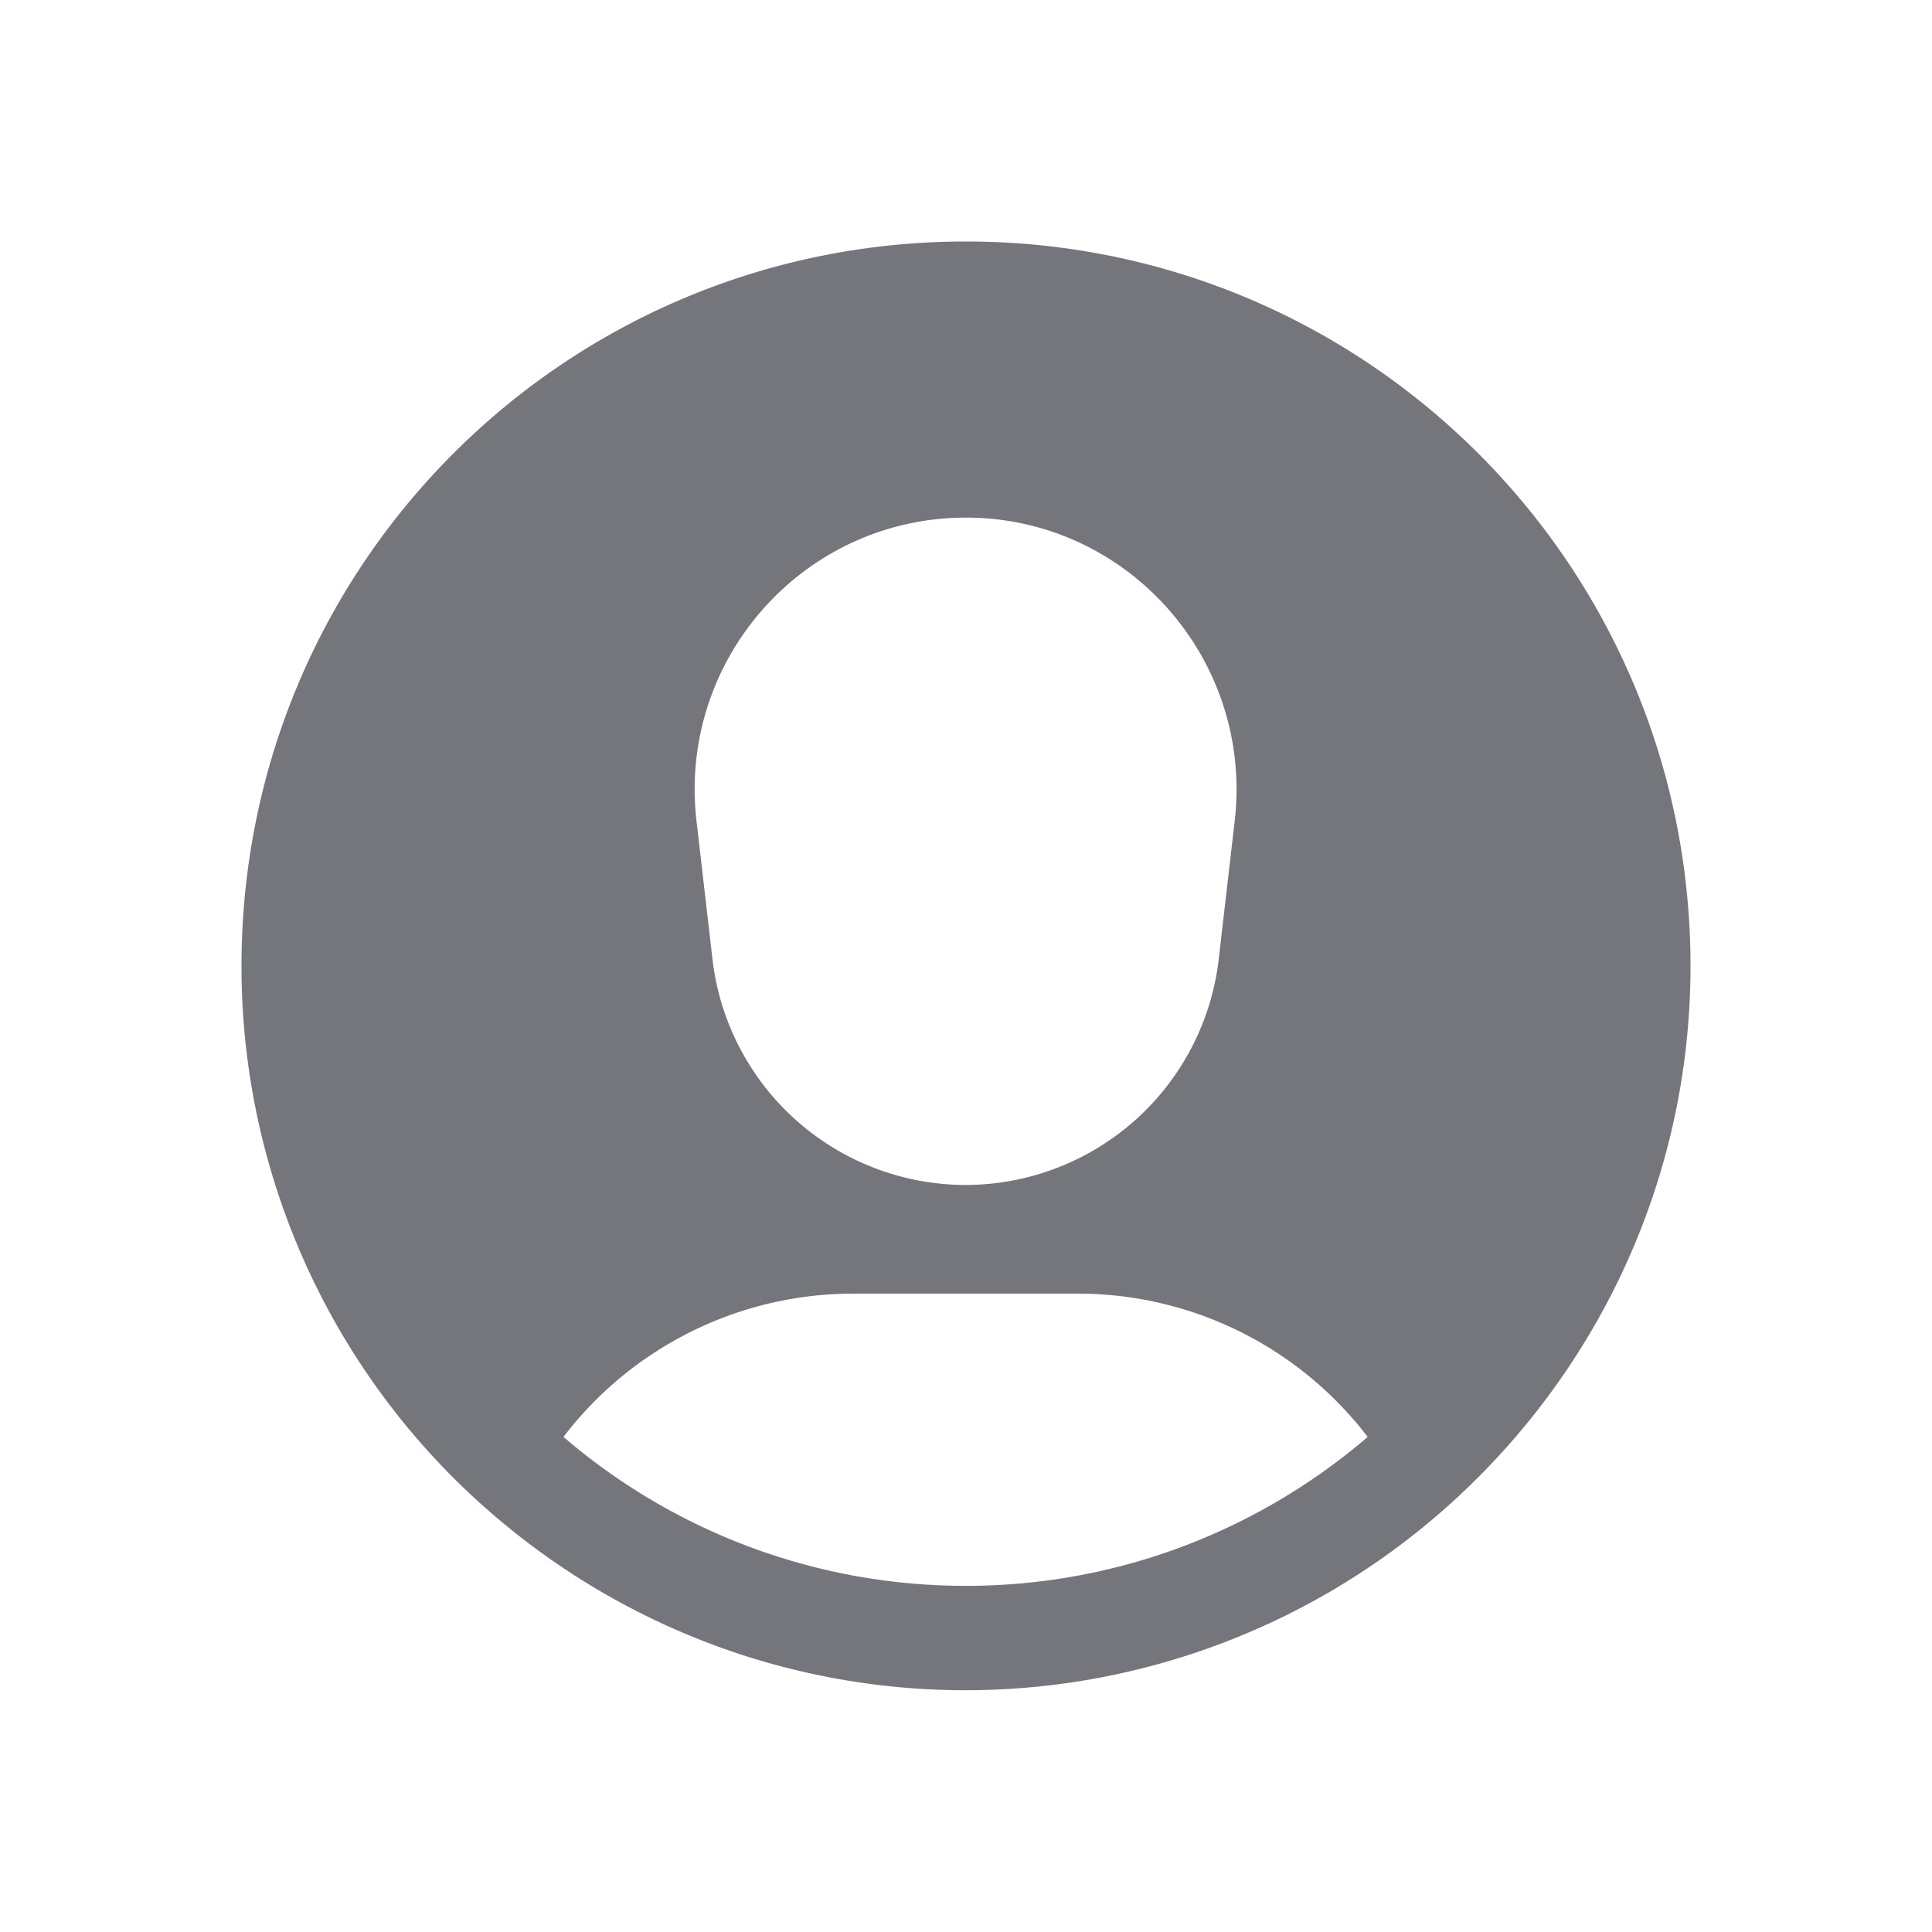 <svg xmlns="http://www.w3.org/2000/svg" fill="none" viewBox="0 0 24 24" focusable="false"><path fill="none" d="M0 0h24v24H0z"/><path fill="#74767B" fill-rule="evenodd" d="M21 12c0 2.83-1.32 5.36-3.37 7.01a8.99 8.99 0 0 1-8.31 1.58 9 9 0 0 1-2.96-1.58A8.98 8.98 0 0 1 3 12c0-4.98 4.02-9 9-9 4.97 0 9 4.02 9 9m-4.01 5.85a4.53 4.53 0 0 0-3.6-1.78H10.6c-1.45 0-2.77.69-3.6 1.78a7.66 7.66 0 0 0 5 1.85c1.9 0 3.65-.7 4.99-1.85m-8.34-7.67c-.22-2 1.34-3.75 3.35-3.75 2 0 3.56 1.75 3.34 3.75l-.2 1.73A3.17 3.17 0 0 1 12 14.72a3.17 3.17 0 0 1-3.15-2.81z"/></svg>